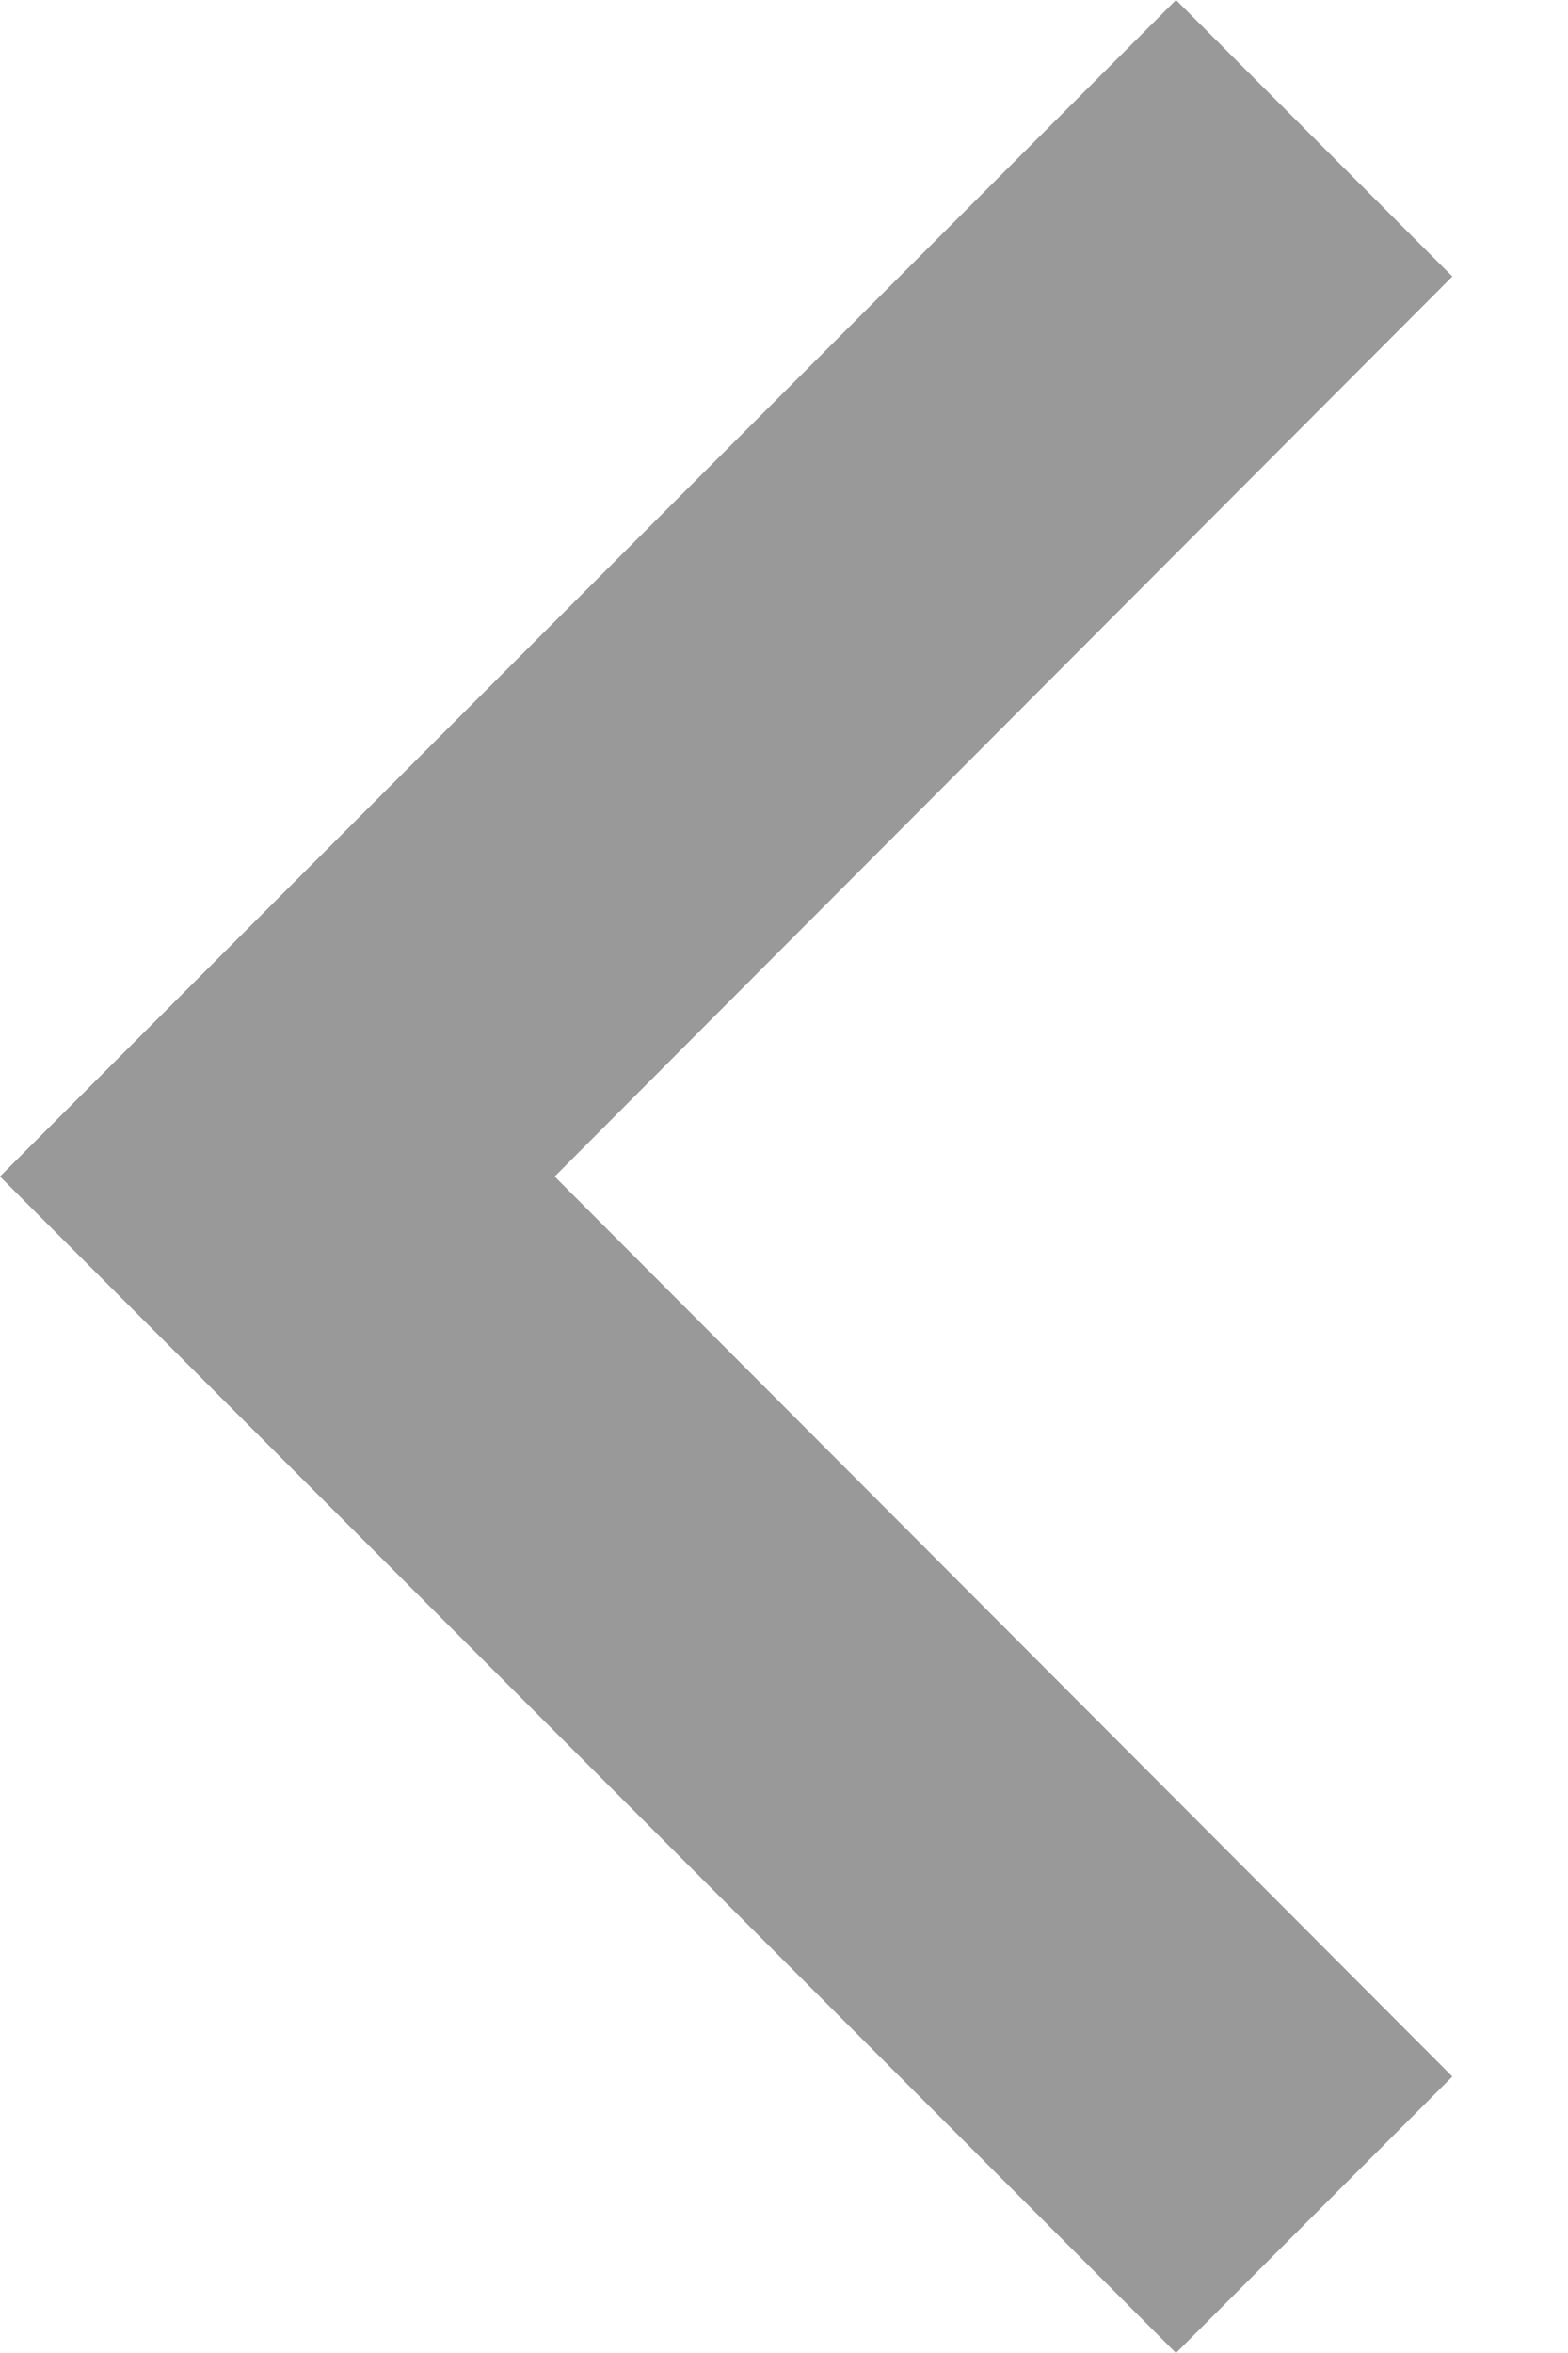 <?xml version="1.0" encoding="UTF-8"?>
<svg width="8px" height="12px" viewBox="0 0 8 12" version="1.1" xmlns="http://www.w3.org/2000/svg" xmlns:xlink="http://www.w3.org/1999/xlink">
    <!-- Generator: Sketch 55.2 (78181) - https://sketchapp.com -->
    <title>Navigation/ic_chevron_left</title>
    <desc>Created with Sketch.</desc>
    <g id="系统监控" stroke="none" stroke-width="1" fill="none" fill-rule="evenodd" opacity="0.4">
        <g id="网络流_网络数据流" transform="translate(-172, -734)">
            <g id="编组-2" transform="translate(100, 715)">
                <g id="Navigation/ic_chevron_left" transform="translate(64, 13)">
                    <g id="ic_chevron_left">
                        <polygon id="Bounds" points="0 0 24 0 24 24 0 24"></polygon>
                        <polygon id="Icon" fill="#000000" points="15.41 7.41 14 6 8 12 14 18 15.41 16.59 10.83 12"></polygon>
                    </g>
                </g>
            </g>
        </g>
    </g>
</svg>